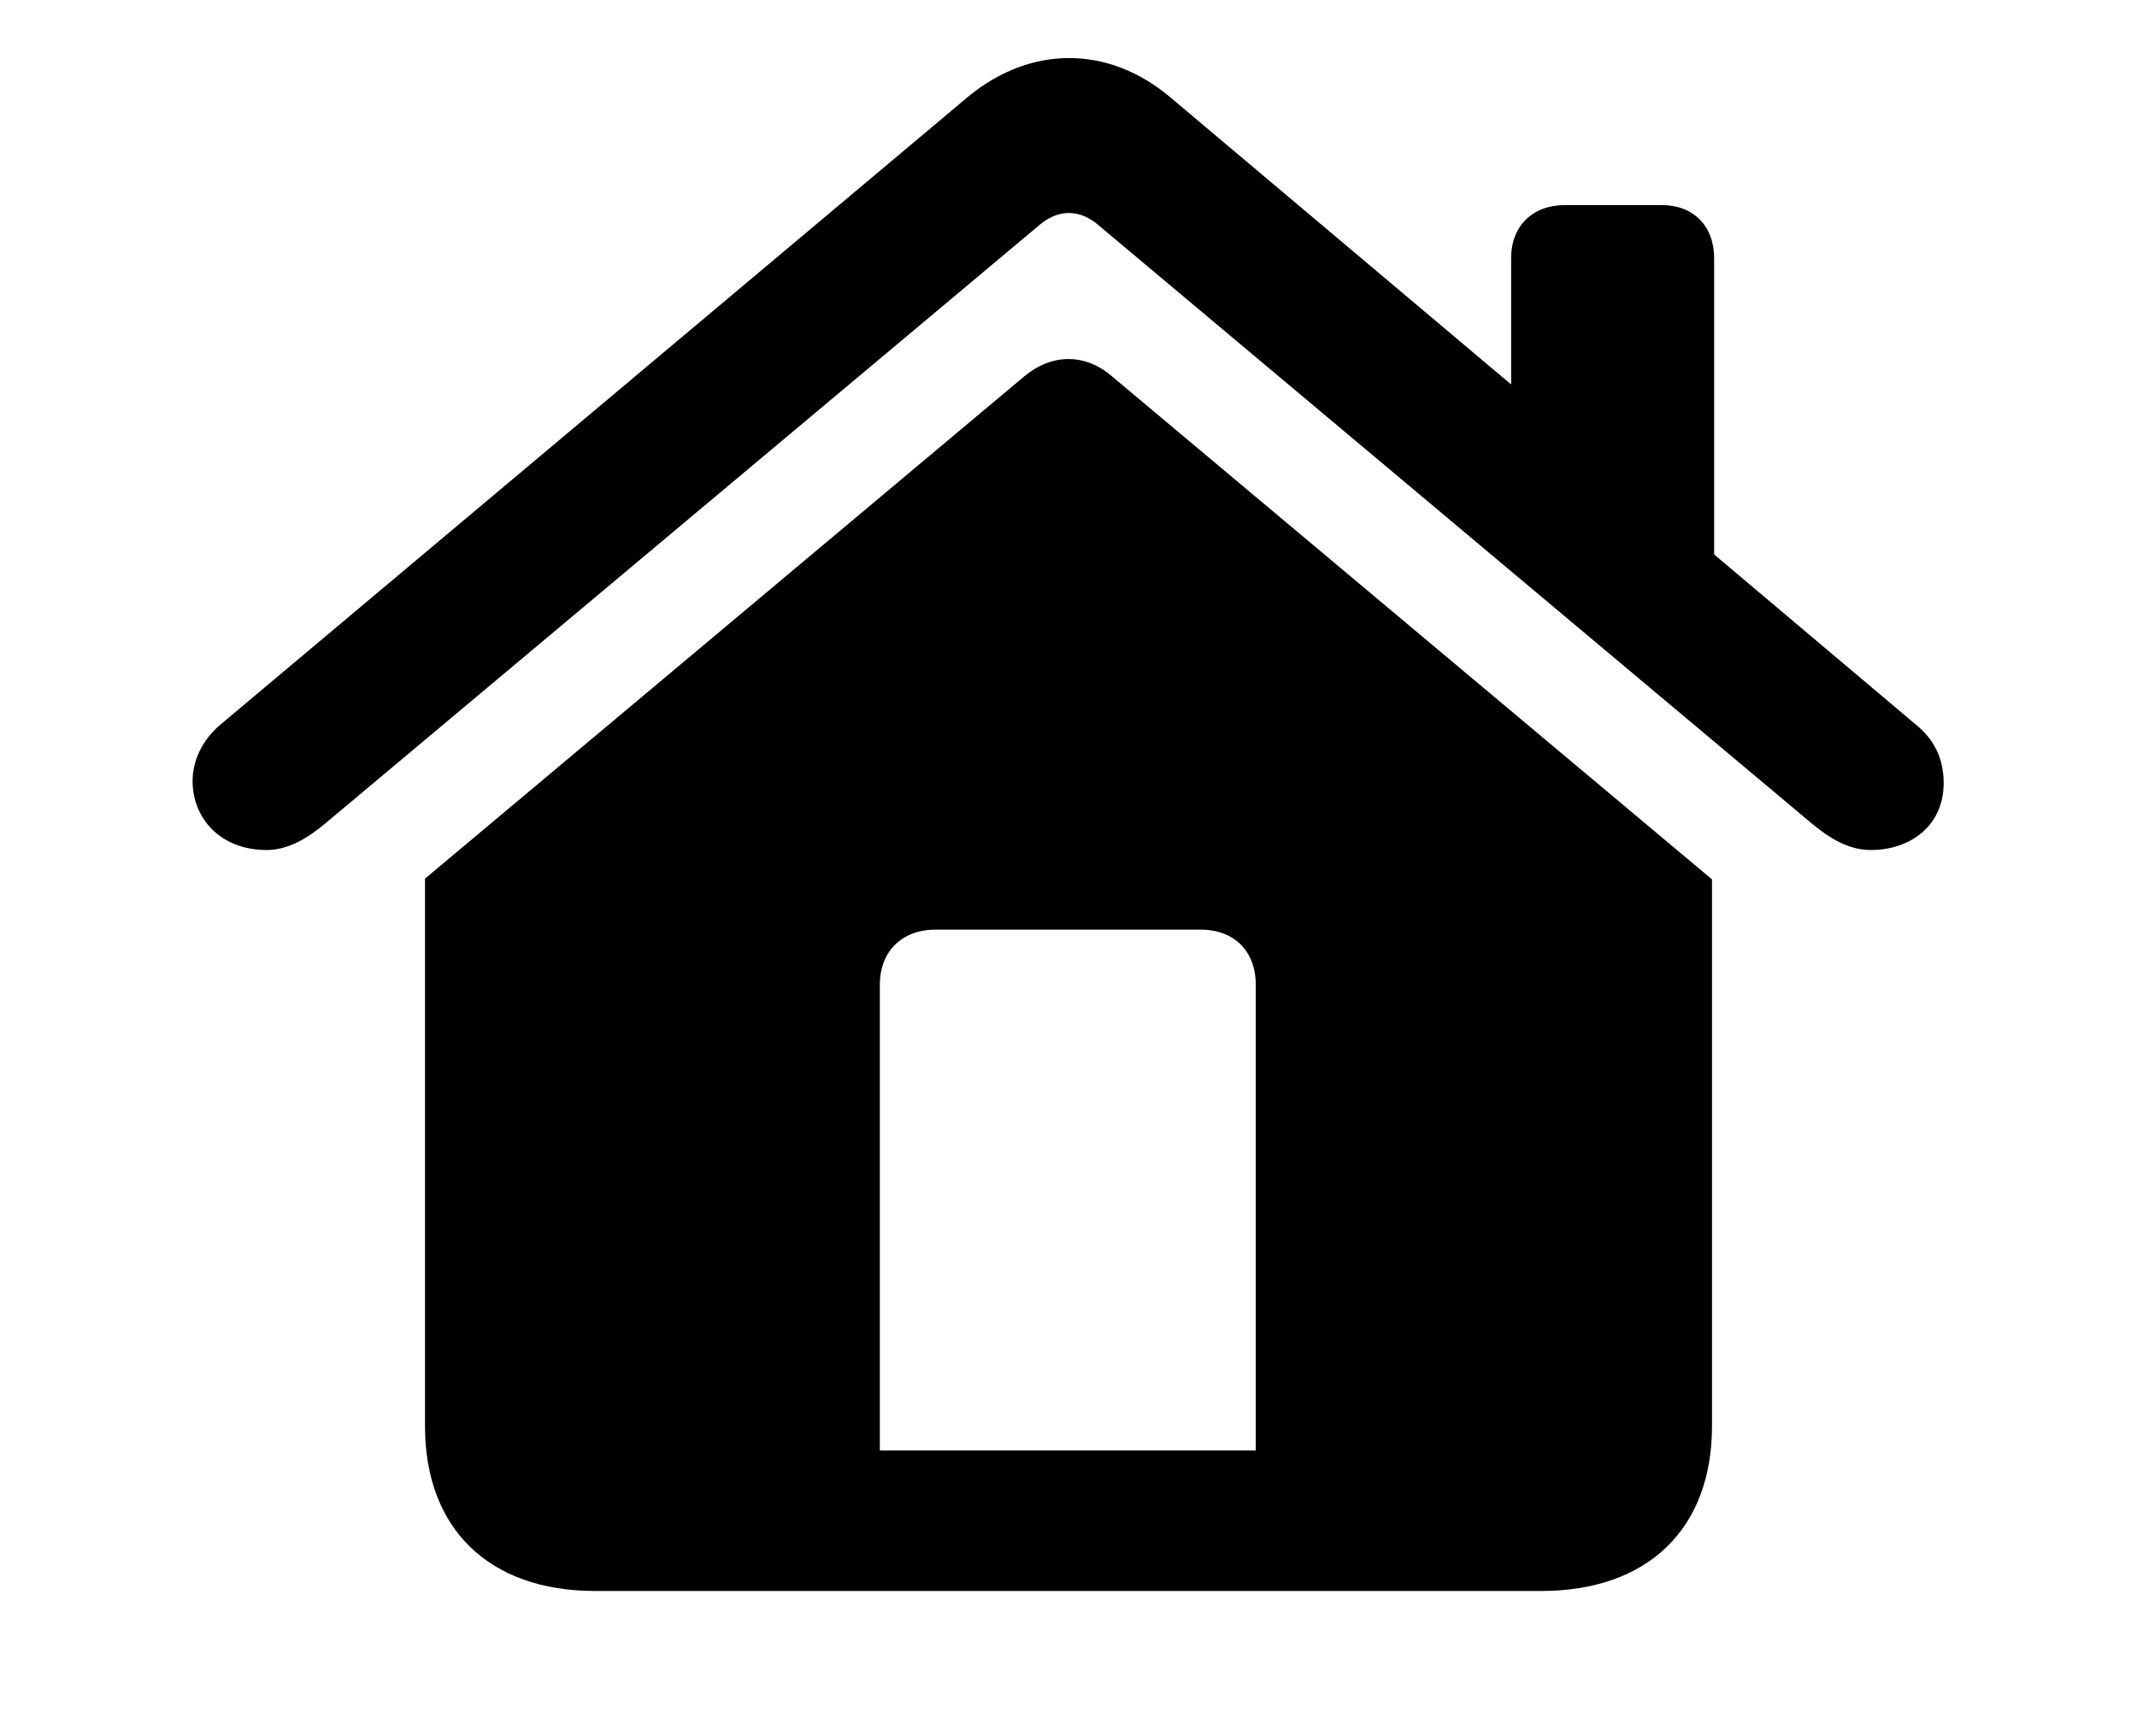 <svg width="32" height="26" viewBox="0 0 32 26" fill="none" xmlns="http://www.w3.org/2000/svg">
<path d="M2.884 11.697C2.884 11.396 3.023 11.085 3.303 10.849L14.496 1.449C15.431 0.676 16.591 0.676 17.515 1.449L22.628 5.757V3.866C22.628 3.383 22.95 3.071 23.434 3.071H24.884C25.356 3.071 25.668 3.383 25.668 3.866V8.303L28.686 10.849C28.966 11.074 29.105 11.364 29.105 11.729C29.105 12.342 28.633 12.729 28.01 12.729C27.677 12.729 27.387 12.546 27.129 12.331L16.462 3.383C16.172 3.125 15.839 3.125 15.549 3.383L4.871 12.331C4.613 12.546 4.323 12.729 3.99 12.729C3.303 12.729 2.884 12.256 2.884 11.697ZM6.364 21.355V13.158L15.334 5.639C15.742 5.295 16.247 5.284 16.655 5.639L25.636 13.169V21.355C25.636 22.901 24.669 23.825 23.079 23.825H8.91C7.331 23.825 6.364 22.901 6.364 21.355ZM18.804 21.72V14.748C18.804 14.243 18.481 13.921 17.977 13.921H14.013C13.508 13.921 13.175 14.243 13.175 14.748V21.72H18.804Z" fill="black" style="fill:black;fill:black;fill-opacity:1;"/>
</svg>
